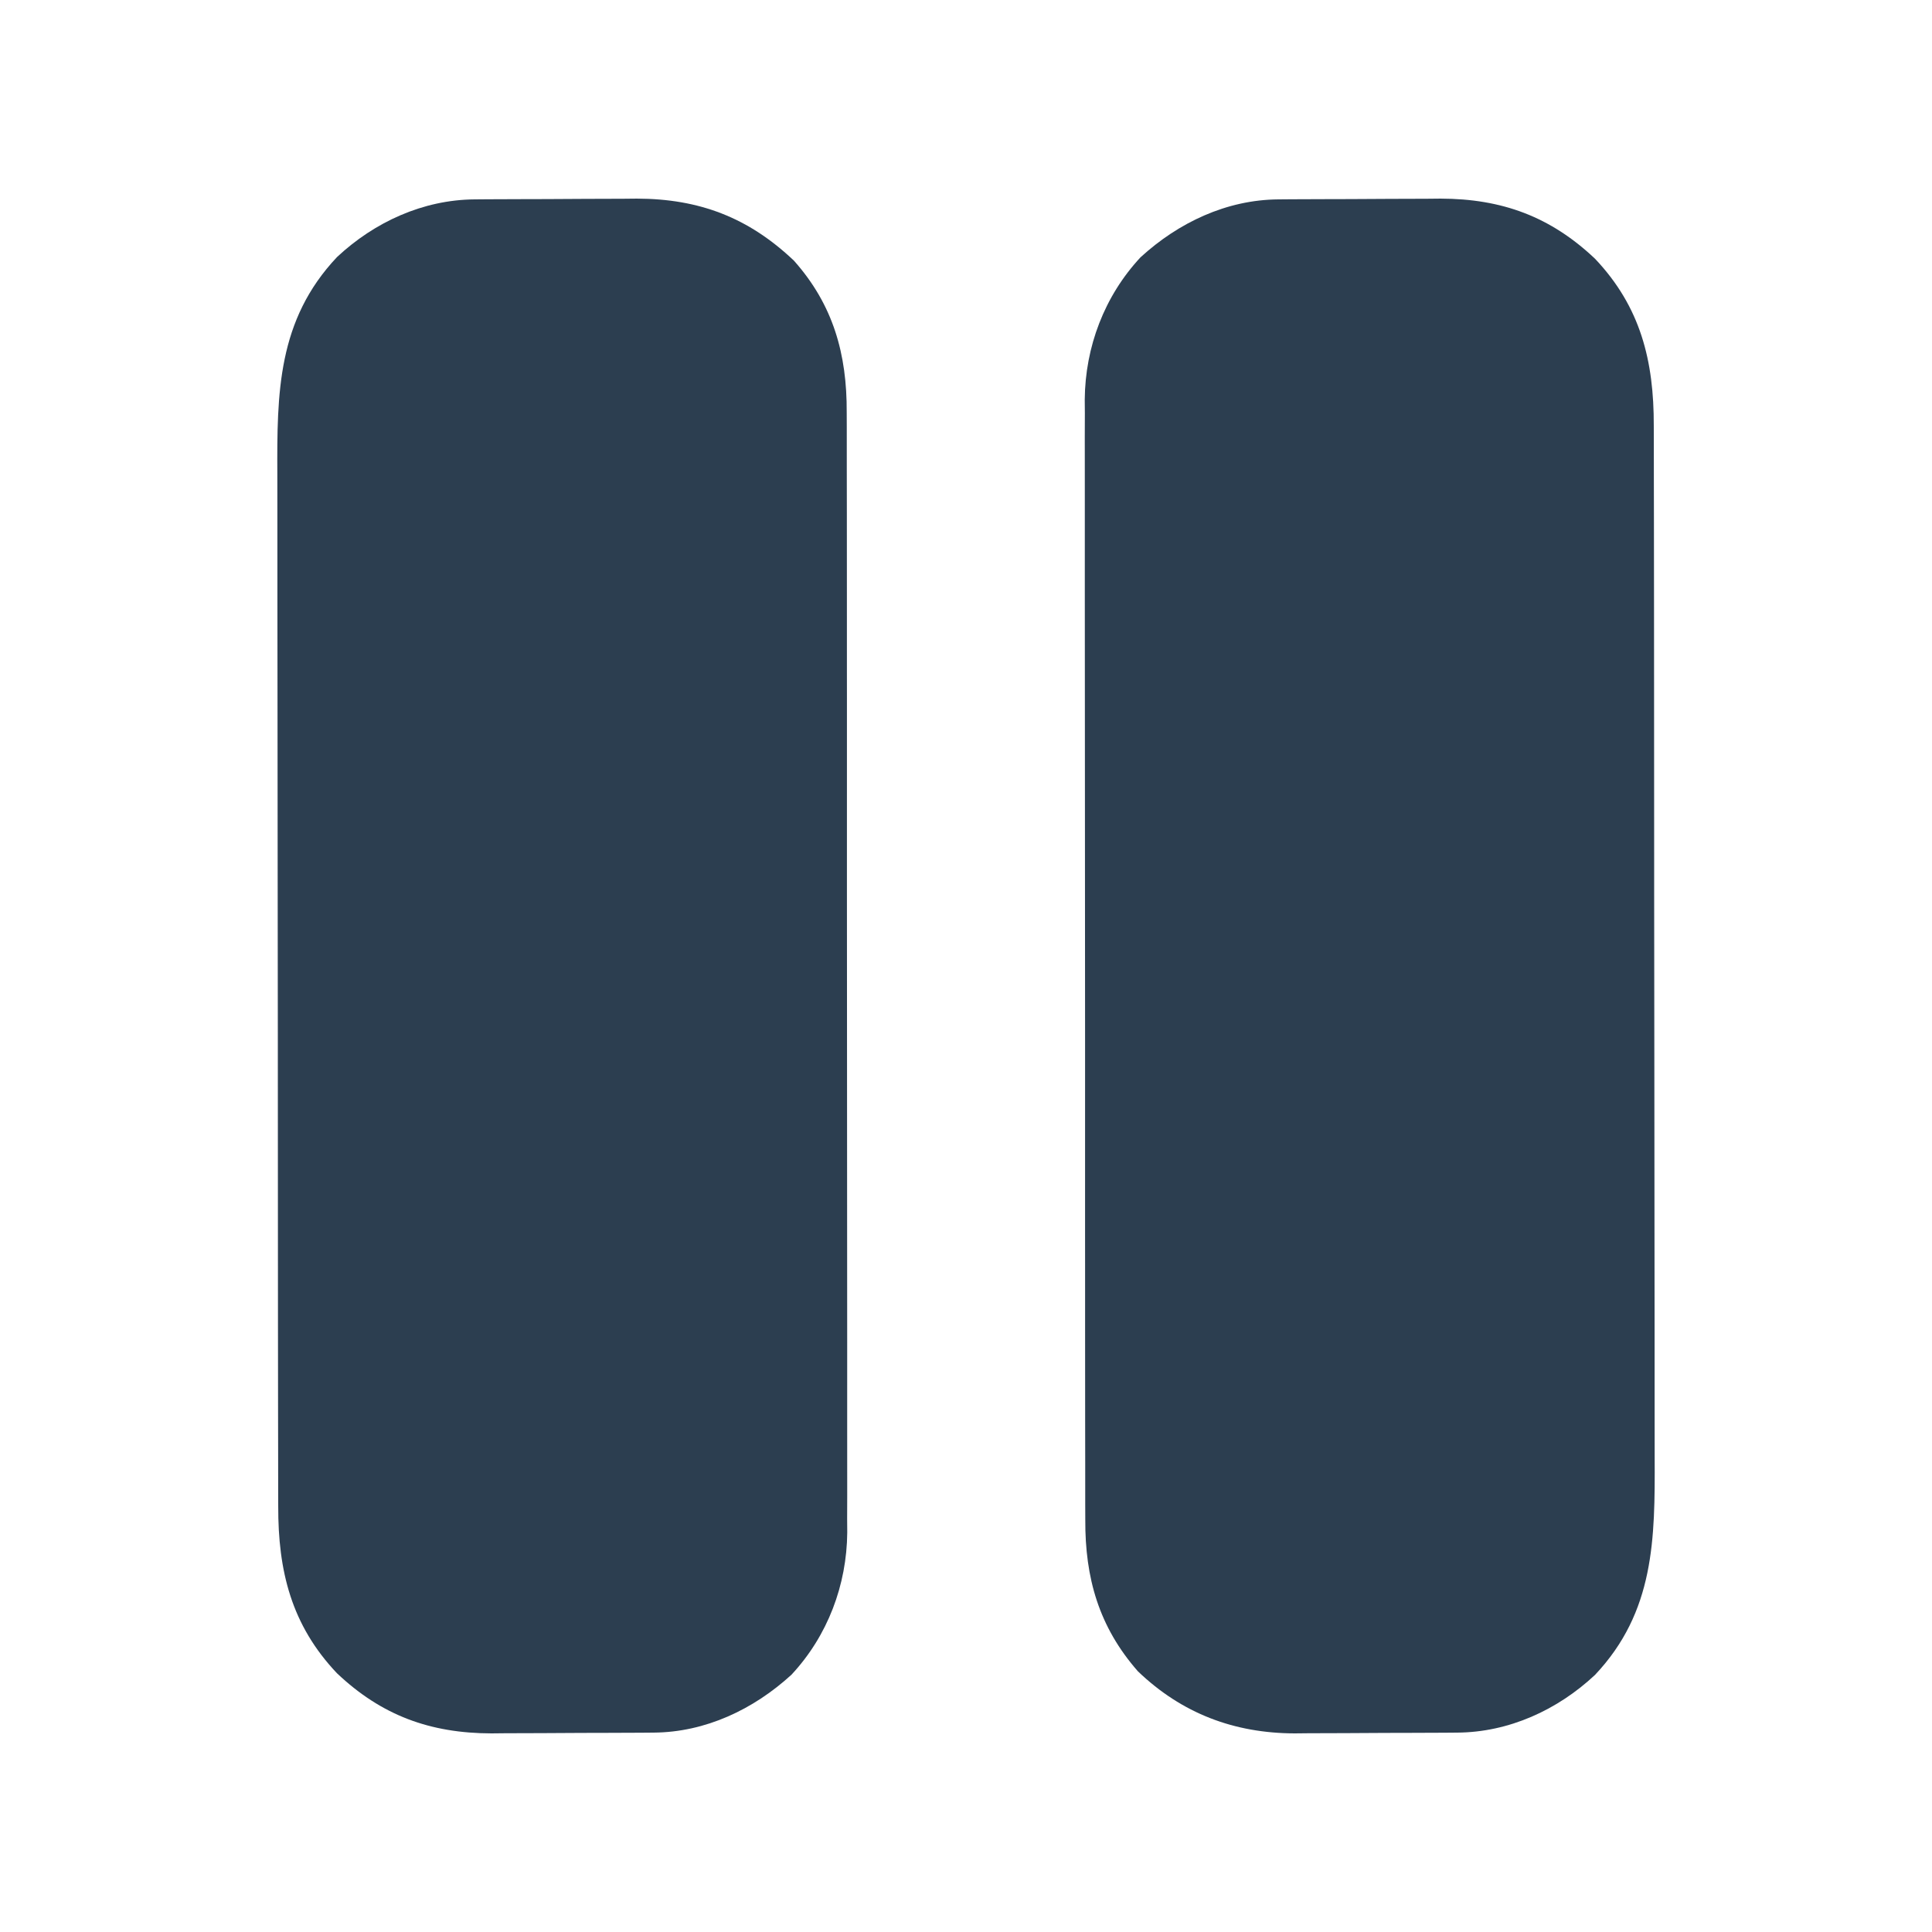 <?xml version="1.0" encoding="UTF-8"?>
<svg version="1.1" xmlns="http://www.w3.org/2000/svg" width="512" height="512">
<path d="M0 0 C1.713 -0.014 1.713 -0.014 3.461 -0.029 C4.688 -0.033 5.915 -0.038 7.179 -0.042 C9.09 -0.051 9.09 -0.051 11.04 -0.059 C13.738 -0.069 16.435 -0.076 19.132 -0.079 C22.556 -0.085 25.979 -0.109 29.402 -0.137 C32.703 -0.16 36.004 -0.162 39.304 -0.167 C40.517 -0.179 41.73 -0.192 42.98 -0.204 C59.524 -0.162 72.575 4.808 84.625 16.255 C95.031 27.968 98.671 41.009 98.594 56.431 C98.603 58.392 98.603 58.392 98.611 60.391 C98.625 63.994 98.621 67.597 98.614 71.2 C98.609 75.095 98.621 78.99 98.632 82.885 C98.649 90.506 98.65 98.128 98.644 105.749 C98.64 111.946 98.642 118.144 98.647 124.341 C98.648 125.224 98.649 126.107 98.649 127.018 C98.651 128.812 98.653 130.607 98.654 132.401 C98.668 149.217 98.662 166.033 98.651 182.848 C98.641 198.217 98.654 213.586 98.678 228.954 C98.702 244.752 98.712 260.55 98.705 276.348 C98.702 285.211 98.704 294.073 98.721 302.935 C98.736 310.48 98.737 318.024 98.719 325.569 C98.711 329.414 98.709 333.26 98.724 337.105 C98.74 341.283 98.726 345.459 98.708 349.637 C98.722 351.442 98.722 351.442 98.737 353.283 C98.616 367.225 93.551 380.667 83.957 390.974 C73.893 400.184 61.142 406.229 47.414 406.322 C46.271 406.332 45.129 406.341 43.953 406.351 C42.726 406.356 41.498 406.36 40.234 406.364 C38.323 406.373 38.323 406.373 36.373 406.382 C33.676 406.391 30.979 406.398 28.281 406.401 C24.858 406.407 21.435 406.431 18.011 406.459 C14.711 406.483 11.41 406.484 8.109 406.489 C6.896 406.502 5.683 406.514 4.434 406.527 C-11.784 406.485 -24.679 401.785 -36.504 390.579 C-48.599 377.803 -52.106 363.47 -52.061 346.335 C-52.067 344.428 -52.067 344.428 -52.074 342.483 C-52.087 338.975 -52.086 335.467 -52.084 331.959 C-52.084 328.167 -52.095 324.376 -52.104 320.584 C-52.121 313.163 -52.126 305.742 -52.127 298.32 C-52.128 292.284 -52.132 286.247 -52.139 280.211 C-52.156 263.074 -52.166 245.938 -52.164 228.802 C-52.164 227.879 -52.164 226.956 -52.164 226.005 C-52.164 225.081 -52.164 224.157 -52.164 223.205 C-52.163 208.239 -52.182 193.274 -52.21 178.308 C-52.239 162.92 -52.253 147.532 -52.251 132.145 C-52.25 123.514 -52.256 114.884 -52.277 106.253 C-52.296 98.903 -52.3 91.553 -52.286 84.203 C-52.28 80.458 -52.279 76.714 -52.297 72.969 C-52.392 51.279 -52.273 32.027 -36.481 15.286 C-26.563 6.006 -13.671 0.093 0 0 Z " fill="#2c3e50" transform="translate(125.793,52.839)"/>
<path d="M0 0 C1.713 -0.014 1.713 -0.014 3.461 -0.029 C4.688 -0.033 5.915 -0.038 7.179 -0.042 C9.09 -0.051 9.09 -0.051 11.04 -0.059 C13.738 -0.069 16.435 -0.076 19.132 -0.079 C22.556 -0.085 25.979 -0.109 29.402 -0.137 C32.703 -0.16 36.004 -0.162 39.304 -0.167 C40.517 -0.179 41.73 -0.192 42.98 -0.204 C59.197 -0.163 72.092 4.537 83.918 15.743 C96.013 28.52 99.519 42.852 99.474 59.987 C99.479 61.258 99.483 62.53 99.488 63.839 C99.5 67.347 99.5 70.855 99.498 74.363 C99.497 78.155 99.508 81.946 99.518 85.738 C99.534 93.159 99.54 100.581 99.541 108.002 C99.542 114.039 99.546 120.075 99.552 126.112 C99.57 143.248 99.579 160.384 99.578 177.52 C99.578 178.443 99.577 179.366 99.577 180.317 C99.577 181.241 99.577 182.165 99.577 183.117 C99.576 198.083 99.595 213.049 99.624 228.014 C99.652 243.402 99.666 258.79 99.664 274.178 C99.664 282.808 99.669 291.439 99.691 300.069 C99.709 307.419 99.713 314.769 99.7 322.119 C99.693 325.864 99.693 329.608 99.711 333.353 C99.805 355.043 99.687 374.295 83.894 391.036 C73.97 400.322 61.076 406.229 47.398 406.322 C45.68 406.337 45.68 406.337 43.927 406.351 C42.697 406.356 41.466 406.36 40.199 406.364 C38.923 406.37 37.646 406.376 36.331 406.382 C33.629 406.391 30.928 406.398 28.226 406.401 C24.794 406.407 21.362 406.431 17.929 406.459 C14.623 406.483 11.317 406.484 8.011 406.489 C6.793 406.502 5.575 406.514 4.32 406.527 C-11.714 406.485 -25.587 401.255 -37.246 390.067 C-47.581 378.275 -51.258 365.35 -51.181 349.891 C-51.186 348.584 -51.192 347.277 -51.197 345.931 C-51.212 342.328 -51.207 338.725 -51.2 335.123 C-51.195 331.227 -51.208 327.332 -51.218 323.437 C-51.235 315.816 -51.236 308.194 -51.231 300.573 C-51.227 294.376 -51.228 288.179 -51.234 281.981 C-51.234 281.098 -51.235 280.215 -51.236 279.305 C-51.237 277.51 -51.239 275.715 -51.24 273.921 C-51.254 257.105 -51.249 240.29 -51.237 223.474 C-51.227 208.105 -51.24 192.737 -51.264 177.368 C-51.289 161.57 -51.298 145.772 -51.292 129.974 C-51.288 121.112 -51.29 112.249 -51.308 103.387 C-51.323 95.842 -51.323 88.298 -51.306 80.754 C-51.297 76.908 -51.295 73.063 -51.31 69.217 C-51.327 65.04 -51.312 60.863 -51.294 56.685 C-51.309 54.88 -51.309 54.88 -51.324 53.039 C-51.203 39.098 -46.137 25.656 -36.543 15.349 C-26.48 6.139 -13.729 0.094 0 0 Z " fill="#2c3e50" transform="translate(338.793,52.839)"/>
</svg>
